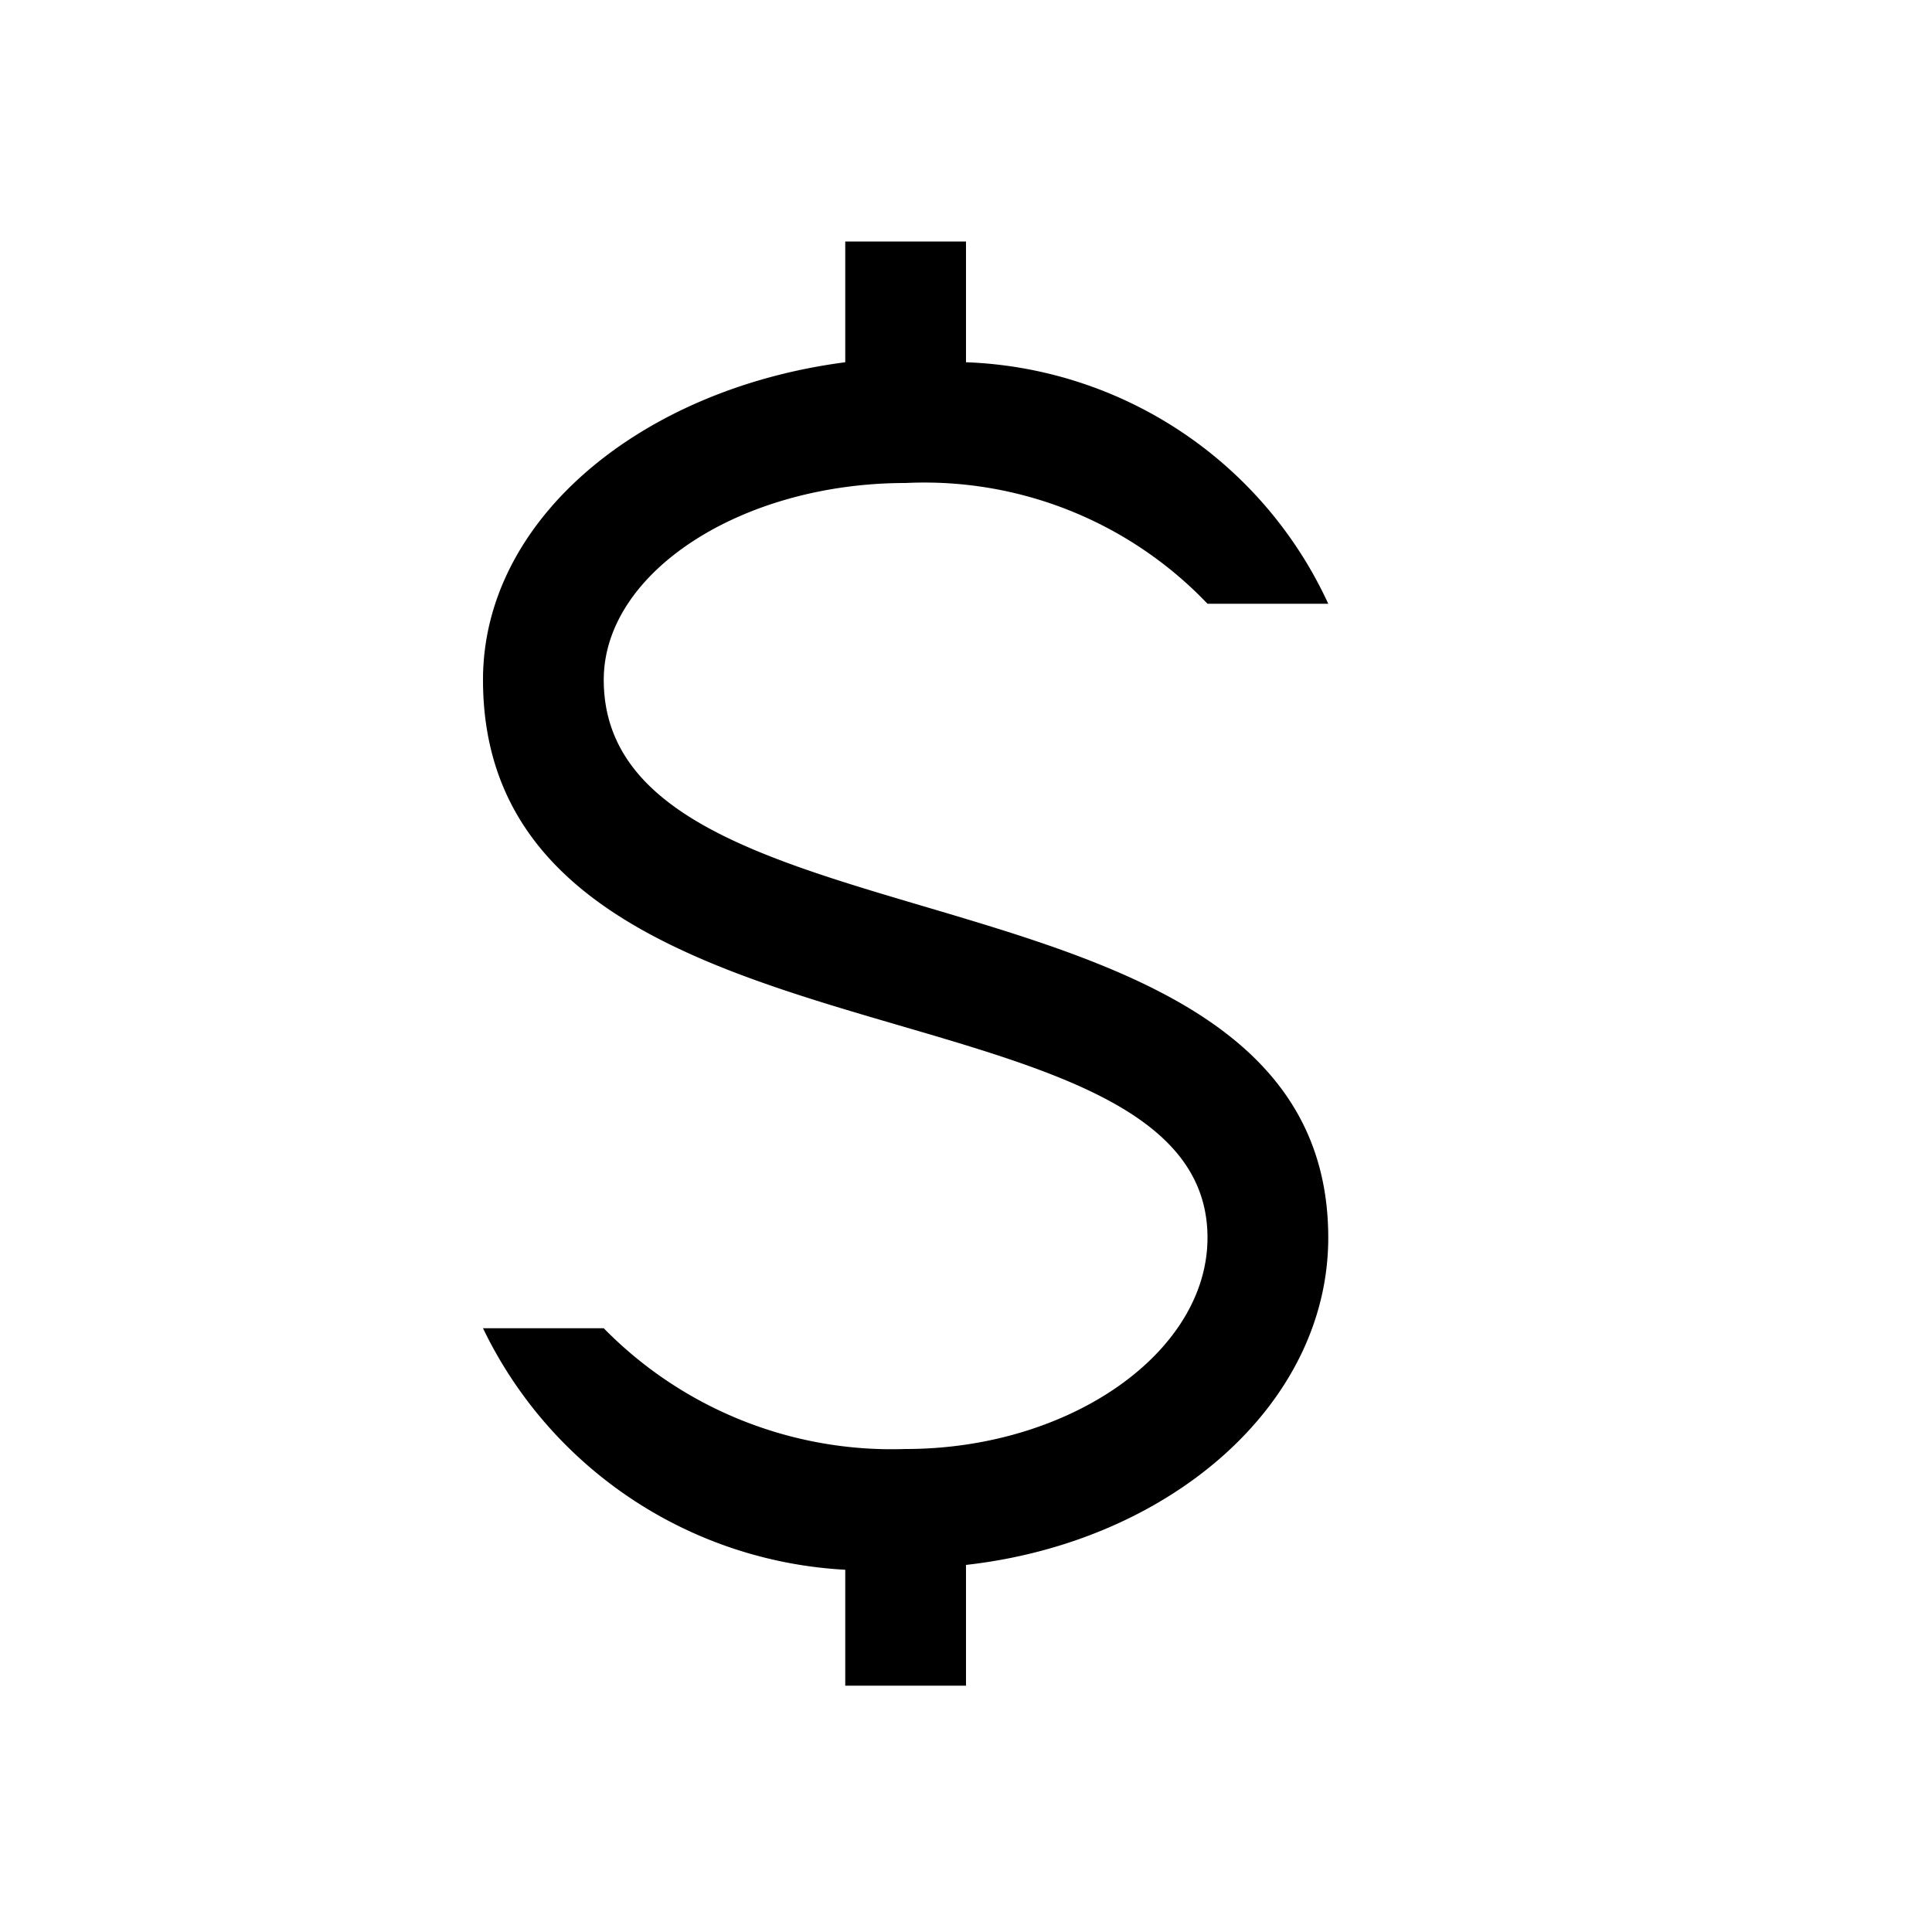 <svg xmlns="http://www.w3.org/2000/svg" width="16" height="16" viewBox="0 0 16 16">
    <path d="M11,10.25c0,1.38-1.31,2.52-3,2.71v1H7V13a3.54,3.54,0,0,1-3-2H5a3.34,3.34,0,0,0,2.5,1c1.36,0,2.5-.8,2.5-1.75C10,8,4,9,4,5.63,4,4.3,5.31,3.22,7,3V2H8V3a3.44,3.44,0,0,1,3,2H10A3.24,3.24,0,0,0,7.5,4C6.14,4,5,4.74,5,5.63,5,8,11,7,11,10.25Z"/>
</svg>
